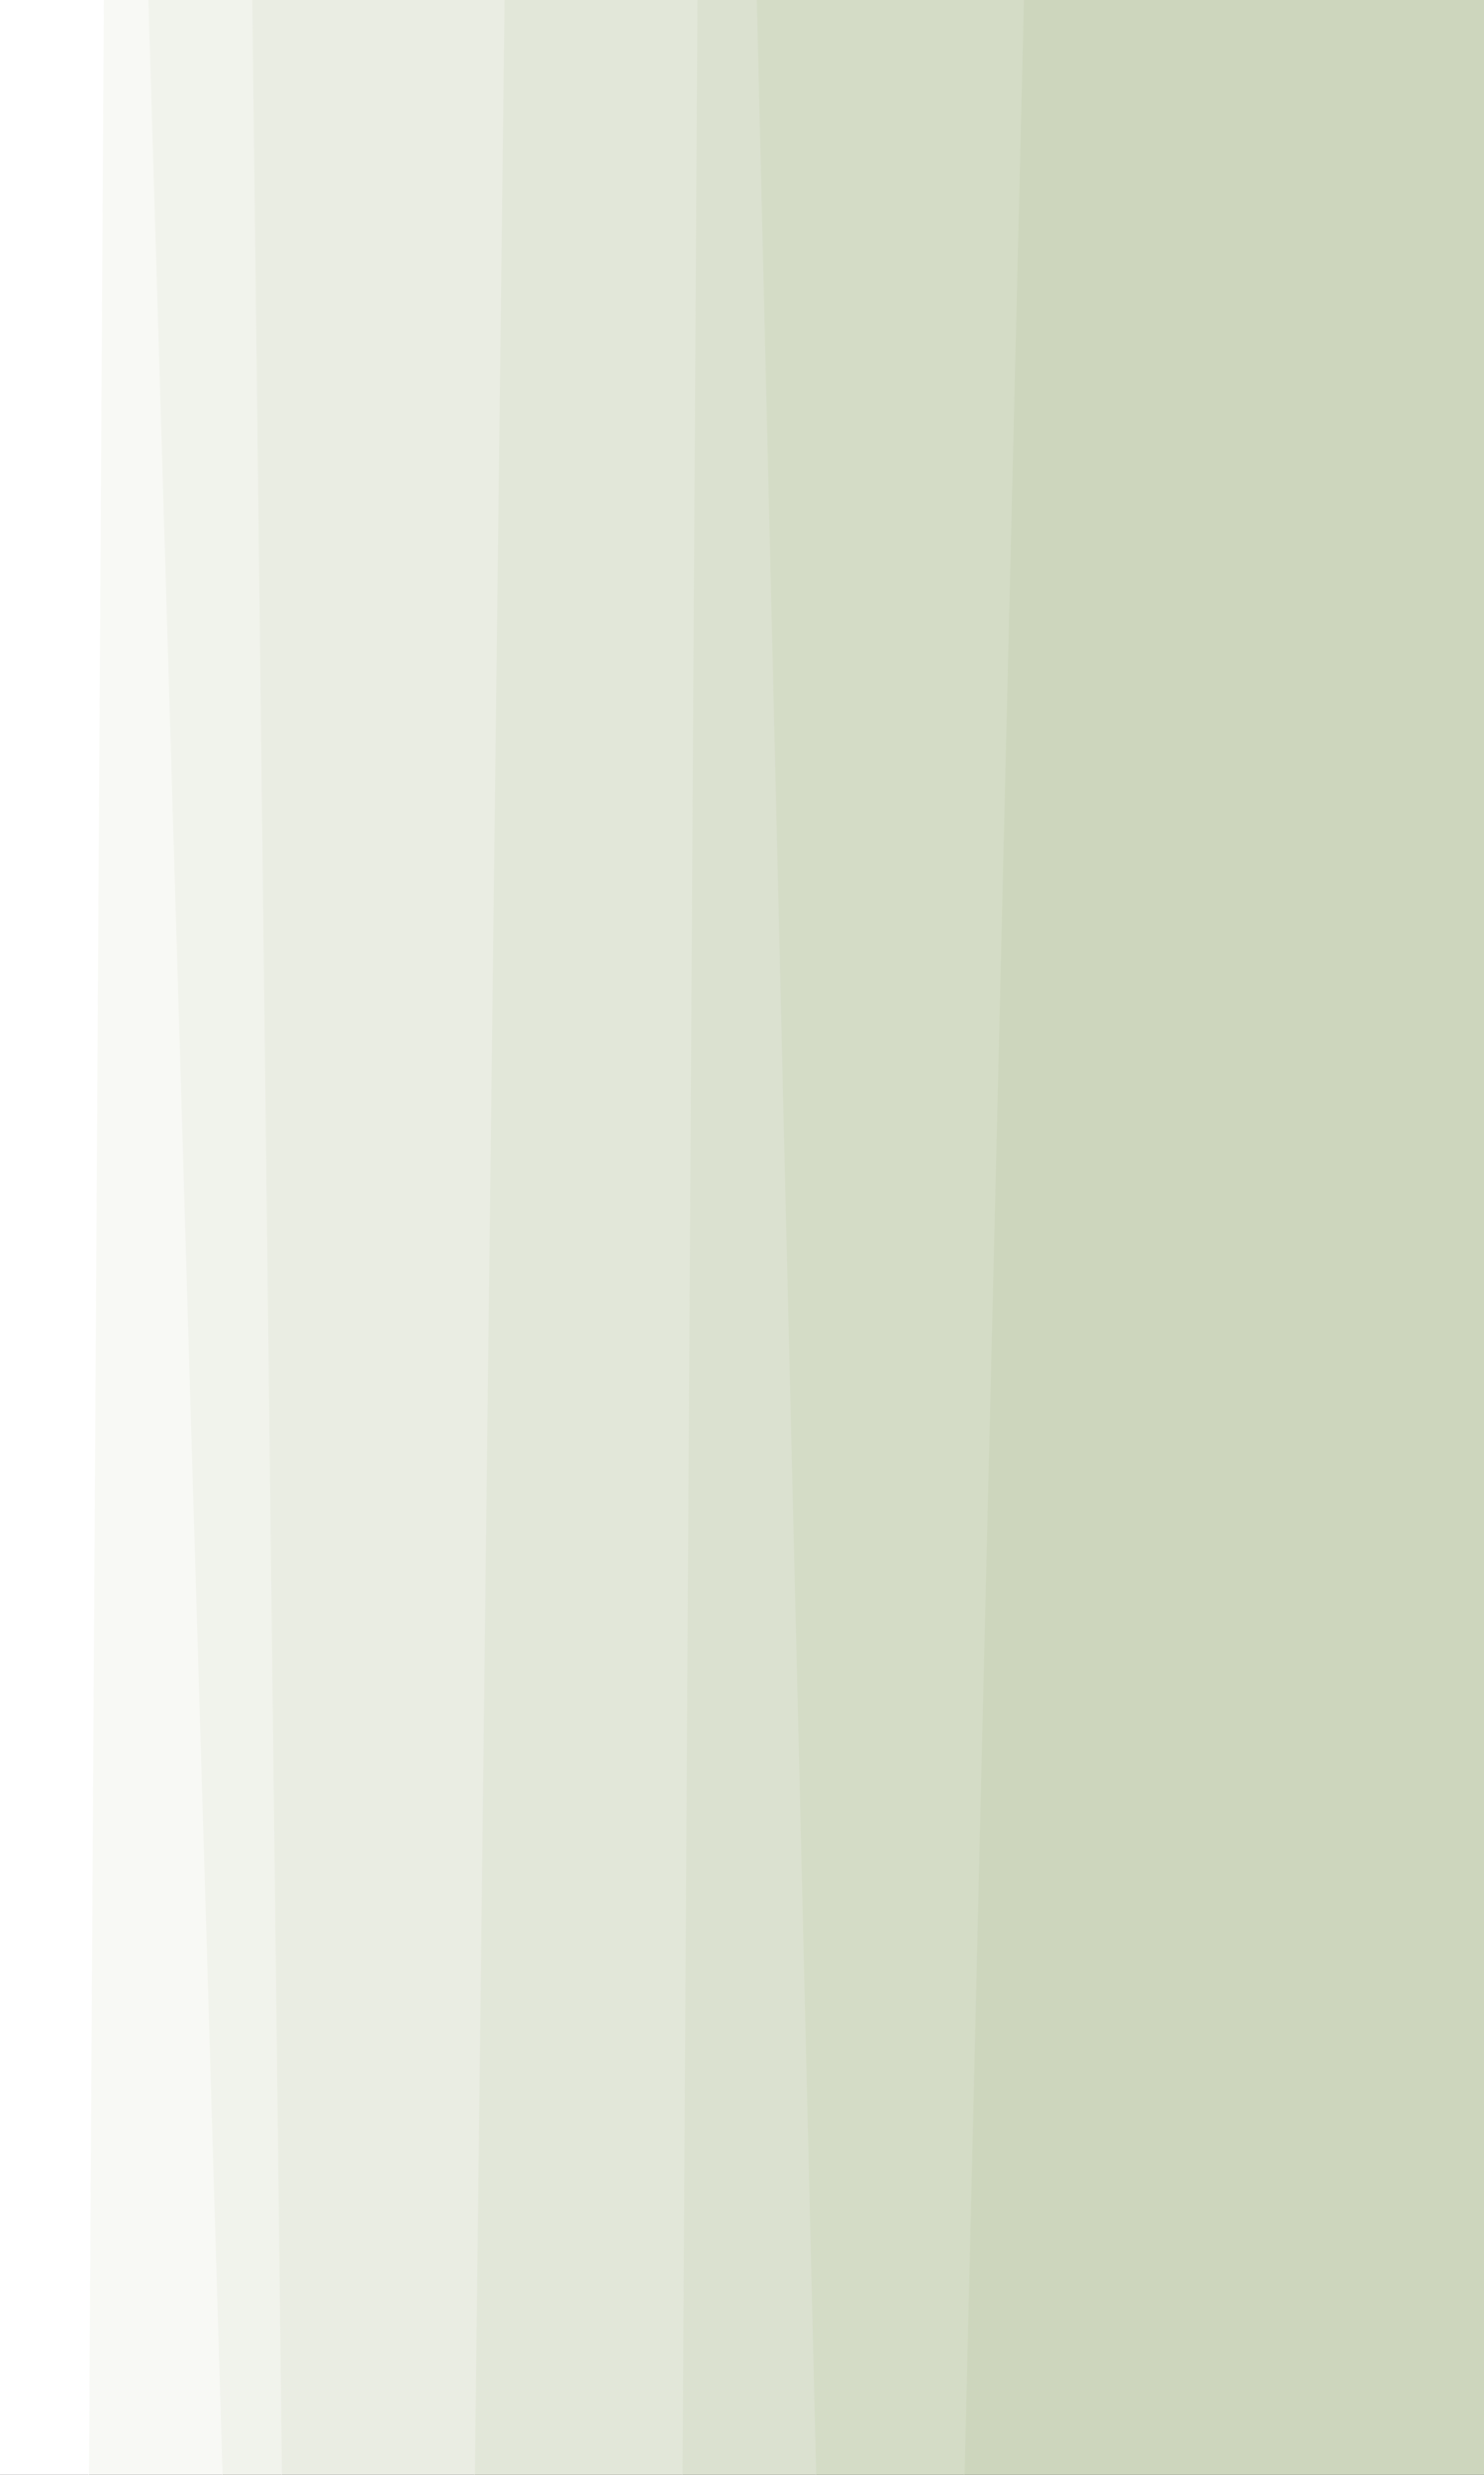 <svg id="visual" viewBox="0 0 3000 5000" width="3000" height="5000" xmlns="http://www.w3.org/2000/svg" xmlns:xlink="http://www.w3.org/1999/xlink" version="1.1"><rect x="0" y="0" width="3000" height="5000" fill="#333333" stroke="none"/><path d="M1949 5000L2069 0L3000 0L3000 5000Z" fill="#cdd6bd"></path><path d="M1649 5000L1529 0L2070 0L1950 5000Z" fill="#d4dcc6"></path><path d="M1379 5000L1409 0L1530 0L1650 5000Z" fill="#dbe1d0"></path><path d="M959 5000L1019 0L1410 0L1380 5000Z" fill="#e2e7d9"></path><path d="M569 5000L509 0L1020 0L960 5000Z" fill="#eaede3"></path><path d="M449 5000L299 0L510 0L570 5000Z" fill="#f1f3ec"></path><path d="M179 5000L209 0L300 0L450 5000Z" fill="#f8f9f5"></path><path d="M0 5000L0 0L210 0L180 5000Z" fill="#ffffff"></path></svg>
